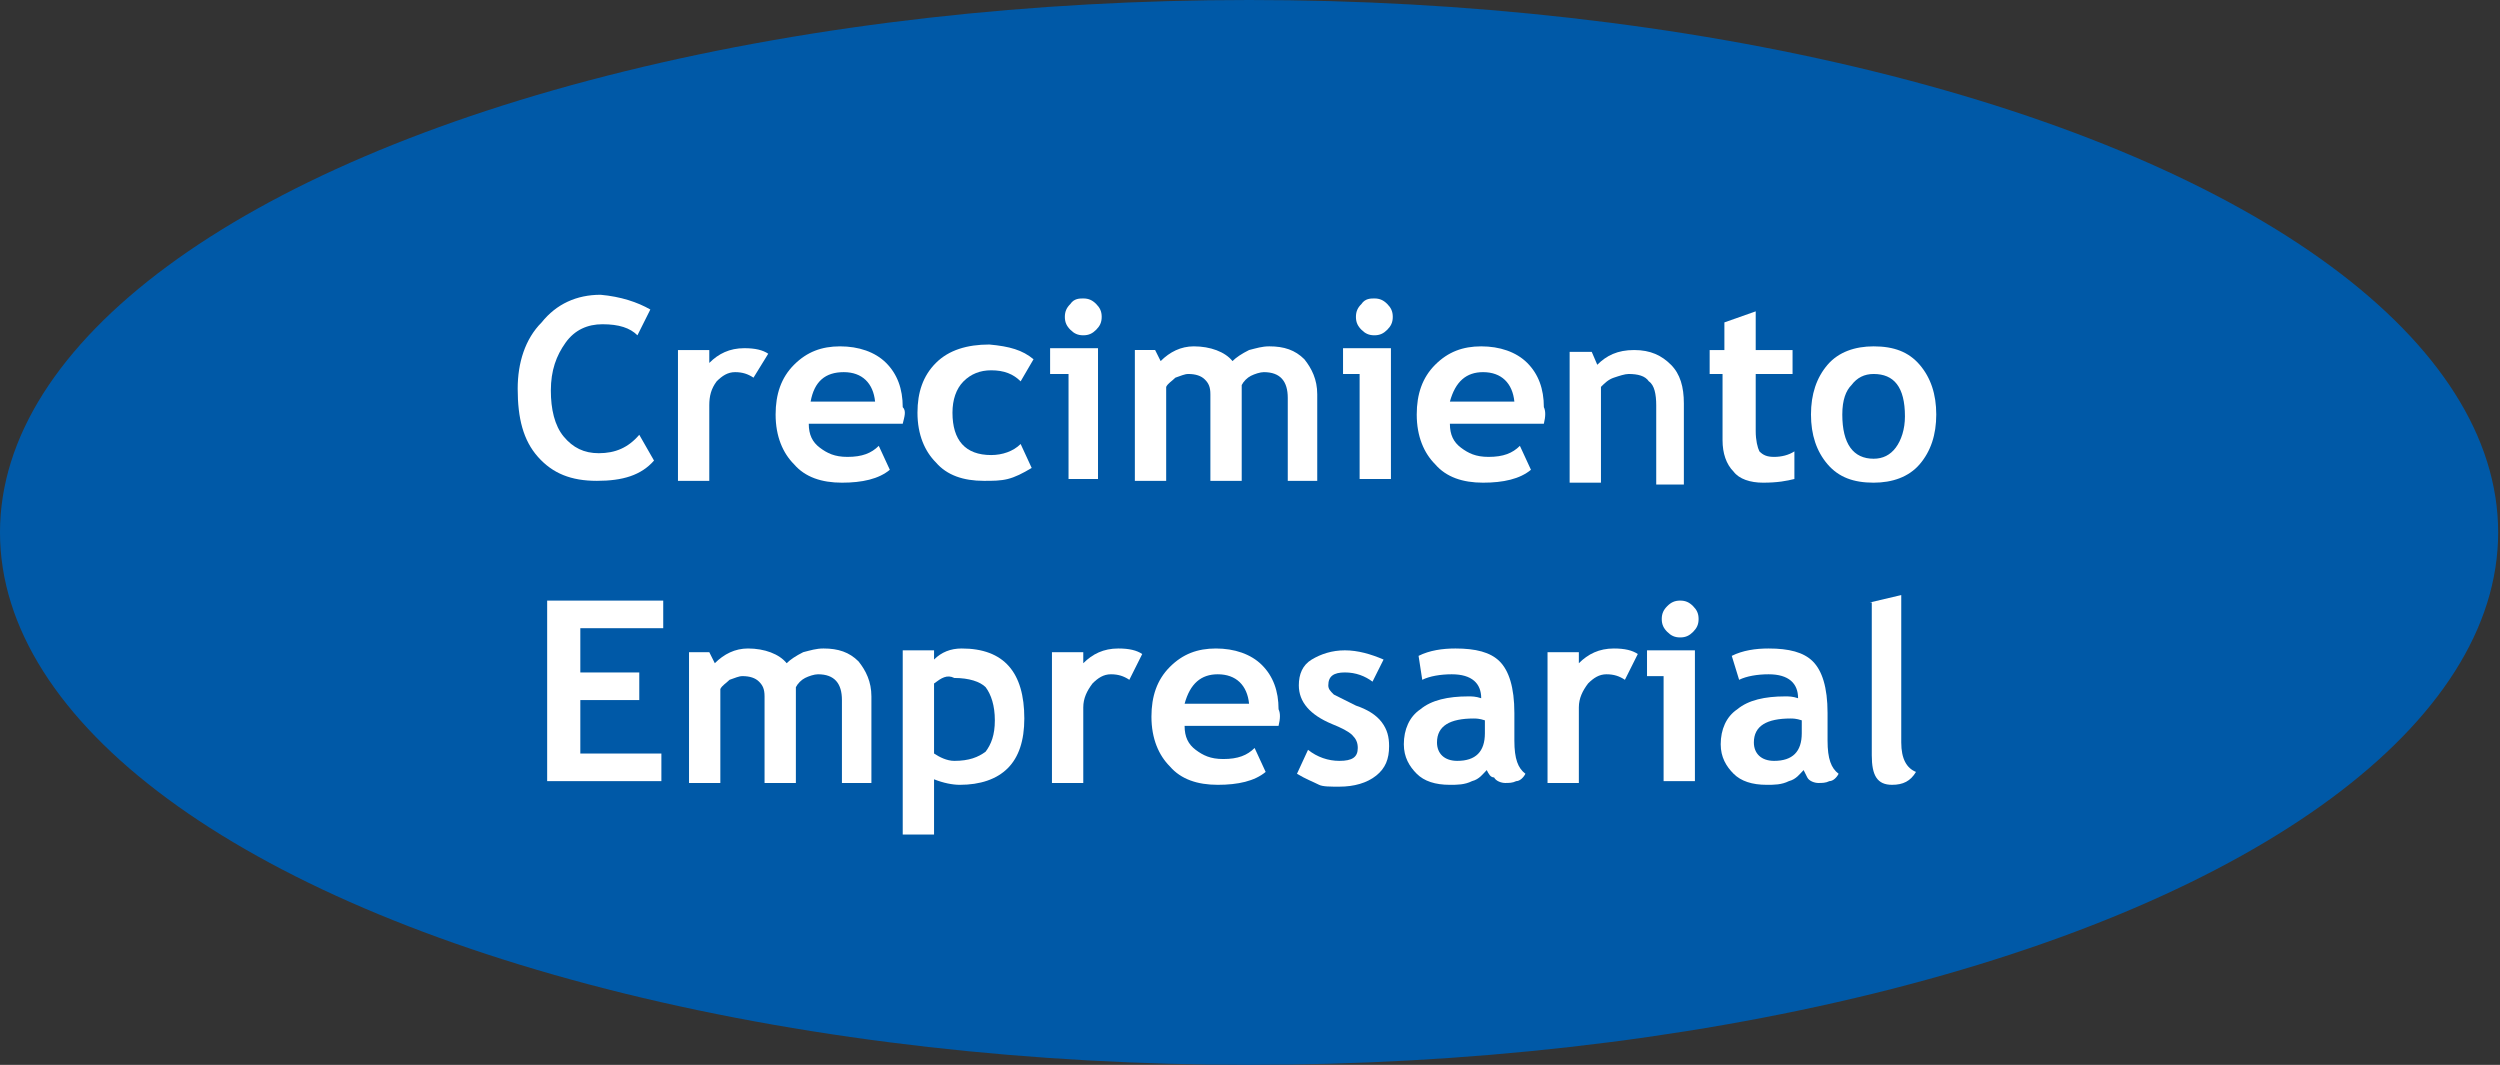 <!-- Generator: Adobe Illustrator 18.1.0, SVG Export Plug-In  -->
<svg version="1.1"
	 xmlns="http://www.w3.org/2000/svg" xmlns:xlink="http://www.w3.org/1999/xlink" xmlns:a="http://ns.adobe.com/AdobeSVGViewerExtensions/3.0/"
	 x="0px" y="0px" width="135.7px" height="57.8px" viewBox="0 0 135.7 57.8" enable-background="new 0 0 135.7 57.8"
	 xml:space="preserve">
<rect x="0" y="0" width="135.7" height="57.8" fill="#333333" stroke="none"/>
<defs>
</defs>
<g>
	<ellipse fill="#0059A7" cx="67.8" cy="28.9" rx="67.8" ry="28.9"/>
</g>
<g>
	<path fill="#FFFFFF" d="M35.3,16.8l-0.7,1.4c-0.4-0.4-1-0.6-1.9-0.6c-0.8,0-1.5,0.3-2,1c-0.5,0.7-0.8,1.5-0.8,2.6
		c0,1,0.2,1.9,0.7,2.5c0.5,0.6,1.1,0.9,1.9,0.9c0.9,0,1.6-0.3,2.2-1l0.8,1.4c-0.7,0.8-1.7,1.1-3.1,1.1c-1.4,0-2.4-0.4-3.2-1.3
		c-0.8-0.9-1.1-2.1-1.1-3.7c0-1.4,0.4-2.7,1.3-3.6c0.8-1,1.9-1.5,3.2-1.5C33.7,16.1,34.6,16.4,35.3,16.8z"/>
	<path fill="#FFFFFF" d="M40.9,20.5c-0.3-0.2-0.6-0.3-1-0.3c-0.4,0-0.7,0.2-1,0.5c-0.3,0.4-0.4,0.8-0.4,1.3v4.1h-1.7v-7.1h1.7v0.7
		c0.5-0.5,1.1-0.8,1.9-0.8c0.6,0,1,0.1,1.3,0.3L40.9,20.5z"/>
	<path fill="#FFFFFF" d="M49,23h-5.1c0,0.6,0.2,1,0.6,1.3c0.4,0.3,0.8,0.5,1.5,0.5c0.8,0,1.3-0.2,1.7-0.6l0.6,1.3
		c-0.6,0.5-1.5,0.7-2.6,0.7c-1.1,0-2-0.3-2.6-1c-0.6-0.6-1-1.5-1-2.7c0-1.1,0.3-2,1-2.7c0.7-0.7,1.5-1,2.5-1c1,0,1.9,0.3,2.5,0.9
		c0.6,0.6,0.9,1.4,0.9,2.4C49.2,22.3,49.1,22.6,49,23z M44,21.8h3.5c-0.1-1-0.7-1.6-1.7-1.6C44.8,20.2,44.2,20.7,44,21.8z"/>
	<path fill="#FFFFFF" d="M56.1,19.5l-0.7,1.2c-0.4-0.4-0.9-0.6-1.6-0.6c-0.6,0-1.1,0.2-1.5,0.6c-0.4,0.4-0.6,1-0.6,1.7
		c0,1.5,0.7,2.3,2.1,2.3c0.6,0,1.2-0.2,1.6-0.6l0.6,1.3c-0.5,0.3-0.9,0.5-1.3,0.6c-0.4,0.1-0.8,0.1-1.3,0.1c-1.1,0-2-0.3-2.6-1
		c-0.6-0.6-1-1.5-1-2.7c0-1.1,0.3-2,1-2.7c0.7-0.7,1.7-1,2.9-1C54.8,18.8,55.5,19,56.1,19.5z"/>
	<path fill="#FFFFFF" d="M58,26.1v-5.8H57v-1.4h2.6v7.1H58z M58.8,16.2c0.3,0,0.5,0.1,0.7,0.3c0.2,0.2,0.3,0.4,0.3,0.7
		c0,0.3-0.1,0.5-0.3,0.7c-0.2,0.2-0.4,0.3-0.7,0.3c-0.3,0-0.5-0.1-0.7-0.3c-0.2-0.2-0.3-0.4-0.3-0.7c0-0.3,0.1-0.5,0.3-0.7
		C58.3,16.2,58.6,16.2,58.8,16.2z"/>
	<path fill="#FFFFFF" d="M69.9,26.1v-4.5c0-0.9-0.4-1.4-1.3-1.4c-0.2,0-0.5,0.1-0.7,0.2c-0.2,0.1-0.4,0.3-0.5,0.5v5.2h-1.7v-4.7
		c0-0.4-0.1-0.6-0.3-0.8c-0.2-0.2-0.5-0.3-0.9-0.3c-0.2,0-0.4,0.1-0.7,0.2c-0.2,0.2-0.4,0.3-0.5,0.5v5.1h-1.7v-7.1h1.1l0.3,0.6
		c0.5-0.5,1.1-0.8,1.8-0.8c0.9,0,1.7,0.3,2.1,0.8c0.2-0.2,0.5-0.4,0.9-0.6c0.4-0.1,0.7-0.2,1.1-0.2c0.8,0,1.4,0.2,1.9,0.7
		c0.4,0.5,0.7,1.1,0.7,1.9v4.7H69.9z"/>
	<path fill="#FFFFFF" d="M73.8,26.1v-5.8h-0.9v-1.4h2.6v7.1H73.8z M74.6,16.2c0.3,0,0.5,0.1,0.7,0.3c0.2,0.2,0.3,0.4,0.3,0.7
		c0,0.3-0.1,0.5-0.3,0.7c-0.2,0.2-0.4,0.3-0.7,0.3c-0.3,0-0.5-0.1-0.7-0.3c-0.2-0.2-0.3-0.4-0.3-0.7c0-0.3,0.1-0.5,0.3-0.7
		C74.1,16.2,74.4,16.2,74.6,16.2z"/>
	<path fill="#FFFFFF" d="M83.8,23h-5.1c0,0.6,0.2,1,0.6,1.3c0.4,0.3,0.8,0.5,1.5,0.5c0.8,0,1.3-0.2,1.7-0.6l0.6,1.3
		c-0.6,0.5-1.5,0.7-2.6,0.7c-1.1,0-2-0.3-2.6-1c-0.6-0.6-1-1.5-1-2.7c0-1.1,0.3-2,1-2.7c0.7-0.7,1.5-1,2.5-1c1,0,1.9,0.3,2.5,0.9
		c0.6,0.6,0.9,1.4,0.9,2.4C83.9,22.3,83.9,22.6,83.8,23z M78.7,21.8h3.5c-0.1-1-0.7-1.6-1.7-1.6C79.6,20.2,79,20.7,78.7,21.8z"/>
	<path fill="#FFFFFF" d="M89.9,26.1v-4.1c0-0.6-0.1-1.1-0.4-1.3c-0.2-0.3-0.6-0.4-1.1-0.4c-0.2,0-0.5,0.1-0.8,0.2
		c-0.3,0.1-0.5,0.3-0.7,0.5v5.2h-1.7v-7.1h1.2l0.3,0.7c0.5-0.5,1.1-0.8,2-0.8c0.9,0,1.5,0.3,2,0.8c0.5,0.5,0.7,1.2,0.7,2.1v4.4H89.9
		z"/>
	<path fill="#FFFFFF" d="M93.6,20.3h-0.8v-1.3h0.8v-1.5l1.7-0.6v2.1h2v1.3h-2v3.1c0,0.5,0.1,0.9,0.2,1.1c0.2,0.2,0.4,0.3,0.8,0.3
		s0.8-0.1,1.1-0.3V26c-0.4,0.1-0.9,0.2-1.7,0.2c-0.7,0-1.3-0.2-1.6-0.6c-0.4-0.4-0.6-1-0.6-1.7V20.3z"/>
	<path fill="#FFFFFF" d="M98.3,22.5c0-1.1,0.3-2,0.9-2.7c0.6-0.7,1.5-1,2.5-1c1.1,0,1.9,0.3,2.5,1c0.6,0.7,0.9,1.6,0.9,2.7
		c0,1.1-0.3,2-0.9,2.7c-0.6,0.7-1.5,1-2.5,1c-1.1,0-1.9-0.3-2.5-1C98.6,24.5,98.3,23.6,98.3,22.5z M100,22.5c0,1.6,0.6,2.4,1.7,2.4
		c0.5,0,0.9-0.2,1.2-0.6c0.3-0.4,0.5-1,0.5-1.7c0-1.6-0.6-2.3-1.7-2.3c-0.5,0-0.9,0.2-1.2,0.6C100.2,21.2,100,21.7,100,22.5z"/>
	<path fill="#FFFFFF" d="M31.5,34.2v2.3h3.2V38h-3.2v2.9h4.4v1.5h-6.2v-9.8H36v1.5H31.5z"/>
	<path fill="#FFFFFF" d="M45.7,42.5V38c0-0.9-0.4-1.4-1.3-1.4c-0.2,0-0.5,0.1-0.7,0.2c-0.2,0.1-0.4,0.3-0.5,0.5v5.2h-1.7v-4.7
		c0-0.4-0.1-0.6-0.3-0.8c-0.2-0.2-0.5-0.3-0.9-0.3c-0.2,0-0.4,0.1-0.7,0.2c-0.2,0.2-0.4,0.3-0.5,0.5v5.1h-1.7v-7.1h1.1l0.3,0.6
		c0.5-0.5,1.1-0.8,1.8-0.8c0.9,0,1.7,0.3,2.1,0.8c0.2-0.2,0.5-0.4,0.9-0.6c0.4-0.1,0.7-0.2,1.1-0.2c0.8,0,1.4,0.2,1.9,0.7
		c0.4,0.5,0.7,1.1,0.7,1.9v4.7H45.7z"/>
	<path fill="#FFFFFF" d="M50.7,42.3v3h-1.7v-10h1.7v0.5c0.4-0.4,0.9-0.6,1.5-0.6c2.3,0,3.4,1.3,3.4,3.8c0,1.2-0.3,2.1-0.9,2.7
		c-0.6,0.6-1.5,0.9-2.6,0.9C51.7,42.6,51.2,42.5,50.7,42.3z M50.7,37.1v3.8c0.3,0.2,0.7,0.4,1.1,0.4c0.8,0,1.3-0.2,1.7-0.5
		c0.3-0.4,0.5-0.9,0.5-1.7c0-0.8-0.2-1.4-0.5-1.8c-0.3-0.3-0.9-0.5-1.7-0.5C51.4,36.6,51.1,36.8,50.7,37.1z"/>
	<path fill="#FFFFFF" d="M61.3,36.9c-0.3-0.2-0.6-0.3-1-0.3c-0.4,0-0.7,0.2-1,0.5c-0.3,0.4-0.5,0.8-0.5,1.3v4.1h-1.7v-7.1h1.7V36
		c0.5-0.5,1.1-0.8,1.9-0.8c0.6,0,1,0.1,1.3,0.3L61.3,36.9z"/>
	<path fill="#FFFFFF" d="M69.4,39.4h-5.1c0,0.6,0.2,1,0.6,1.3c0.4,0.3,0.8,0.5,1.5,0.5c0.8,0,1.3-0.2,1.7-0.6l0.6,1.3
		c-0.6,0.5-1.5,0.7-2.6,0.7c-1.1,0-2-0.3-2.6-1c-0.6-0.6-1-1.5-1-2.7c0-1.1,0.3-2,1-2.7c0.7-0.7,1.5-1,2.5-1c1,0,1.9,0.3,2.5,0.9
		c0.6,0.6,0.9,1.4,0.9,2.4C69.5,38.7,69.5,39,69.4,39.4z M64.3,38.2h3.5c-0.1-1-0.7-1.6-1.7-1.6C65.2,36.6,64.6,37.1,64.3,38.2z"/>
	<path fill="#FFFFFF" d="M70.4,42l0.6-1.3c0.5,0.4,1.1,0.6,1.7,0.6c0.7,0,1-0.2,1-0.7c0-0.3-0.1-0.5-0.3-0.7
		c-0.2-0.2-0.6-0.4-1.1-0.6c-1.2-0.5-1.8-1.2-1.8-2.1c0-0.6,0.2-1.1,0.7-1.4c0.5-0.3,1.1-0.5,1.8-0.5c0.7,0,1.4,0.2,2.1,0.5L74.5,37
		c-0.4-0.3-0.9-0.5-1.5-0.5c-0.6,0-0.9,0.2-0.9,0.7c0,0.2,0.1,0.3,0.3,0.5c0.2,0.1,0.6,0.3,1.2,0.6c0.6,0.2,1.1,0.5,1.4,0.9
		c0.3,0.4,0.4,0.8,0.4,1.3c0,0.7-0.2,1.2-0.7,1.6c-0.5,0.4-1.2,0.6-2,0.6c-0.5,0-0.9,0-1.1-0.1C71.2,42.4,70.9,42.3,70.4,42z"/>
	<path fill="#FFFFFF" d="M80.7,41.8c-0.2,0.2-0.4,0.5-0.8,0.6c-0.4,0.2-0.8,0.2-1.2,0.2c-0.8,0-1.4-0.2-1.8-0.6
		c-0.4-0.4-0.7-0.9-0.7-1.6c0-0.8,0.3-1.5,0.9-1.9c0.6-0.5,1.5-0.7,2.6-0.7c0.2,0,0.4,0,0.7,0.1c0-0.8-0.5-1.3-1.6-1.3
		c-0.6,0-1.2,0.1-1.6,0.3L77,35.6c0.6-0.3,1.3-0.4,2-0.4c1.1,0,1.9,0.2,2.4,0.7c0.5,0.5,0.8,1.4,0.8,2.8v1.5c0,1,0.2,1.5,0.6,1.8
		c-0.1,0.2-0.3,0.4-0.5,0.4c-0.2,0.1-0.4,0.1-0.6,0.1c-0.2,0-0.5-0.1-0.6-0.3C80.9,42.2,80.8,42,80.7,41.8z M80.6,39.1
		c-0.3-0.1-0.5-0.1-0.6-0.1c-1.3,0-2,0.4-2,1.3c0,0.6,0.4,1,1.1,1c1,0,1.5-0.5,1.5-1.5V39.1z"/>
	<path fill="#FFFFFF" d="M88.2,36.9c-0.3-0.2-0.6-0.3-1-0.3c-0.4,0-0.7,0.2-1,0.5c-0.3,0.4-0.5,0.8-0.5,1.3v4.1H84v-7.1h1.7V36
		c0.5-0.5,1.1-0.8,1.9-0.8c0.6,0,1,0.1,1.3,0.3L88.2,36.9z"/>
	<path fill="#FFFFFF" d="M90.3,42.5v-5.8h-0.9v-1.4H92v7.1H90.3z M91.2,32.6c0.3,0,0.5,0.1,0.7,0.3c0.2,0.2,0.3,0.4,0.3,0.7
		c0,0.3-0.1,0.5-0.3,0.7c-0.2,0.2-0.4,0.3-0.7,0.3c-0.3,0-0.5-0.1-0.7-0.3c-0.2-0.2-0.3-0.4-0.3-0.7c0-0.3,0.1-0.5,0.3-0.7
		C90.7,32.7,90.9,32.6,91.2,32.6z"/>
	<path fill="#FFFFFF" d="M97.9,41.8c-0.2,0.2-0.4,0.5-0.8,0.6c-0.4,0.2-0.8,0.2-1.2,0.2c-0.8,0-1.4-0.2-1.8-0.6
		c-0.4-0.4-0.7-0.9-0.7-1.6c0-0.8,0.3-1.5,0.9-1.9c0.6-0.5,1.5-0.7,2.6-0.7c0.2,0,0.4,0,0.7,0.1c0-0.8-0.5-1.3-1.6-1.3
		c-0.6,0-1.2,0.1-1.6,0.3l-0.4-1.3c0.6-0.3,1.3-0.4,2-0.4c1.1,0,1.9,0.2,2.4,0.7c0.5,0.5,0.8,1.4,0.8,2.8v1.5c0,1,0.2,1.5,0.6,1.8
		c-0.1,0.2-0.3,0.4-0.5,0.4c-0.2,0.1-0.4,0.1-0.6,0.1c-0.2,0-0.5-0.1-0.6-0.3C98.1,42.2,98,42,97.9,41.8z M97.8,39.1
		c-0.3-0.1-0.5-0.1-0.6-0.1c-1.3,0-2,0.4-2,1.3c0,0.6,0.4,1,1.1,1c1,0,1.5-0.5,1.5-1.5V39.1z"/>
	<path fill="#FFFFFF" d="M101.5,32.7l1.7-0.4v8c0,0.9,0.3,1.4,0.8,1.6c-0.3,0.5-0.7,0.7-1.3,0.7c-0.8,0-1.1-0.5-1.1-1.6V32.7z"/>
</g>
</svg>
